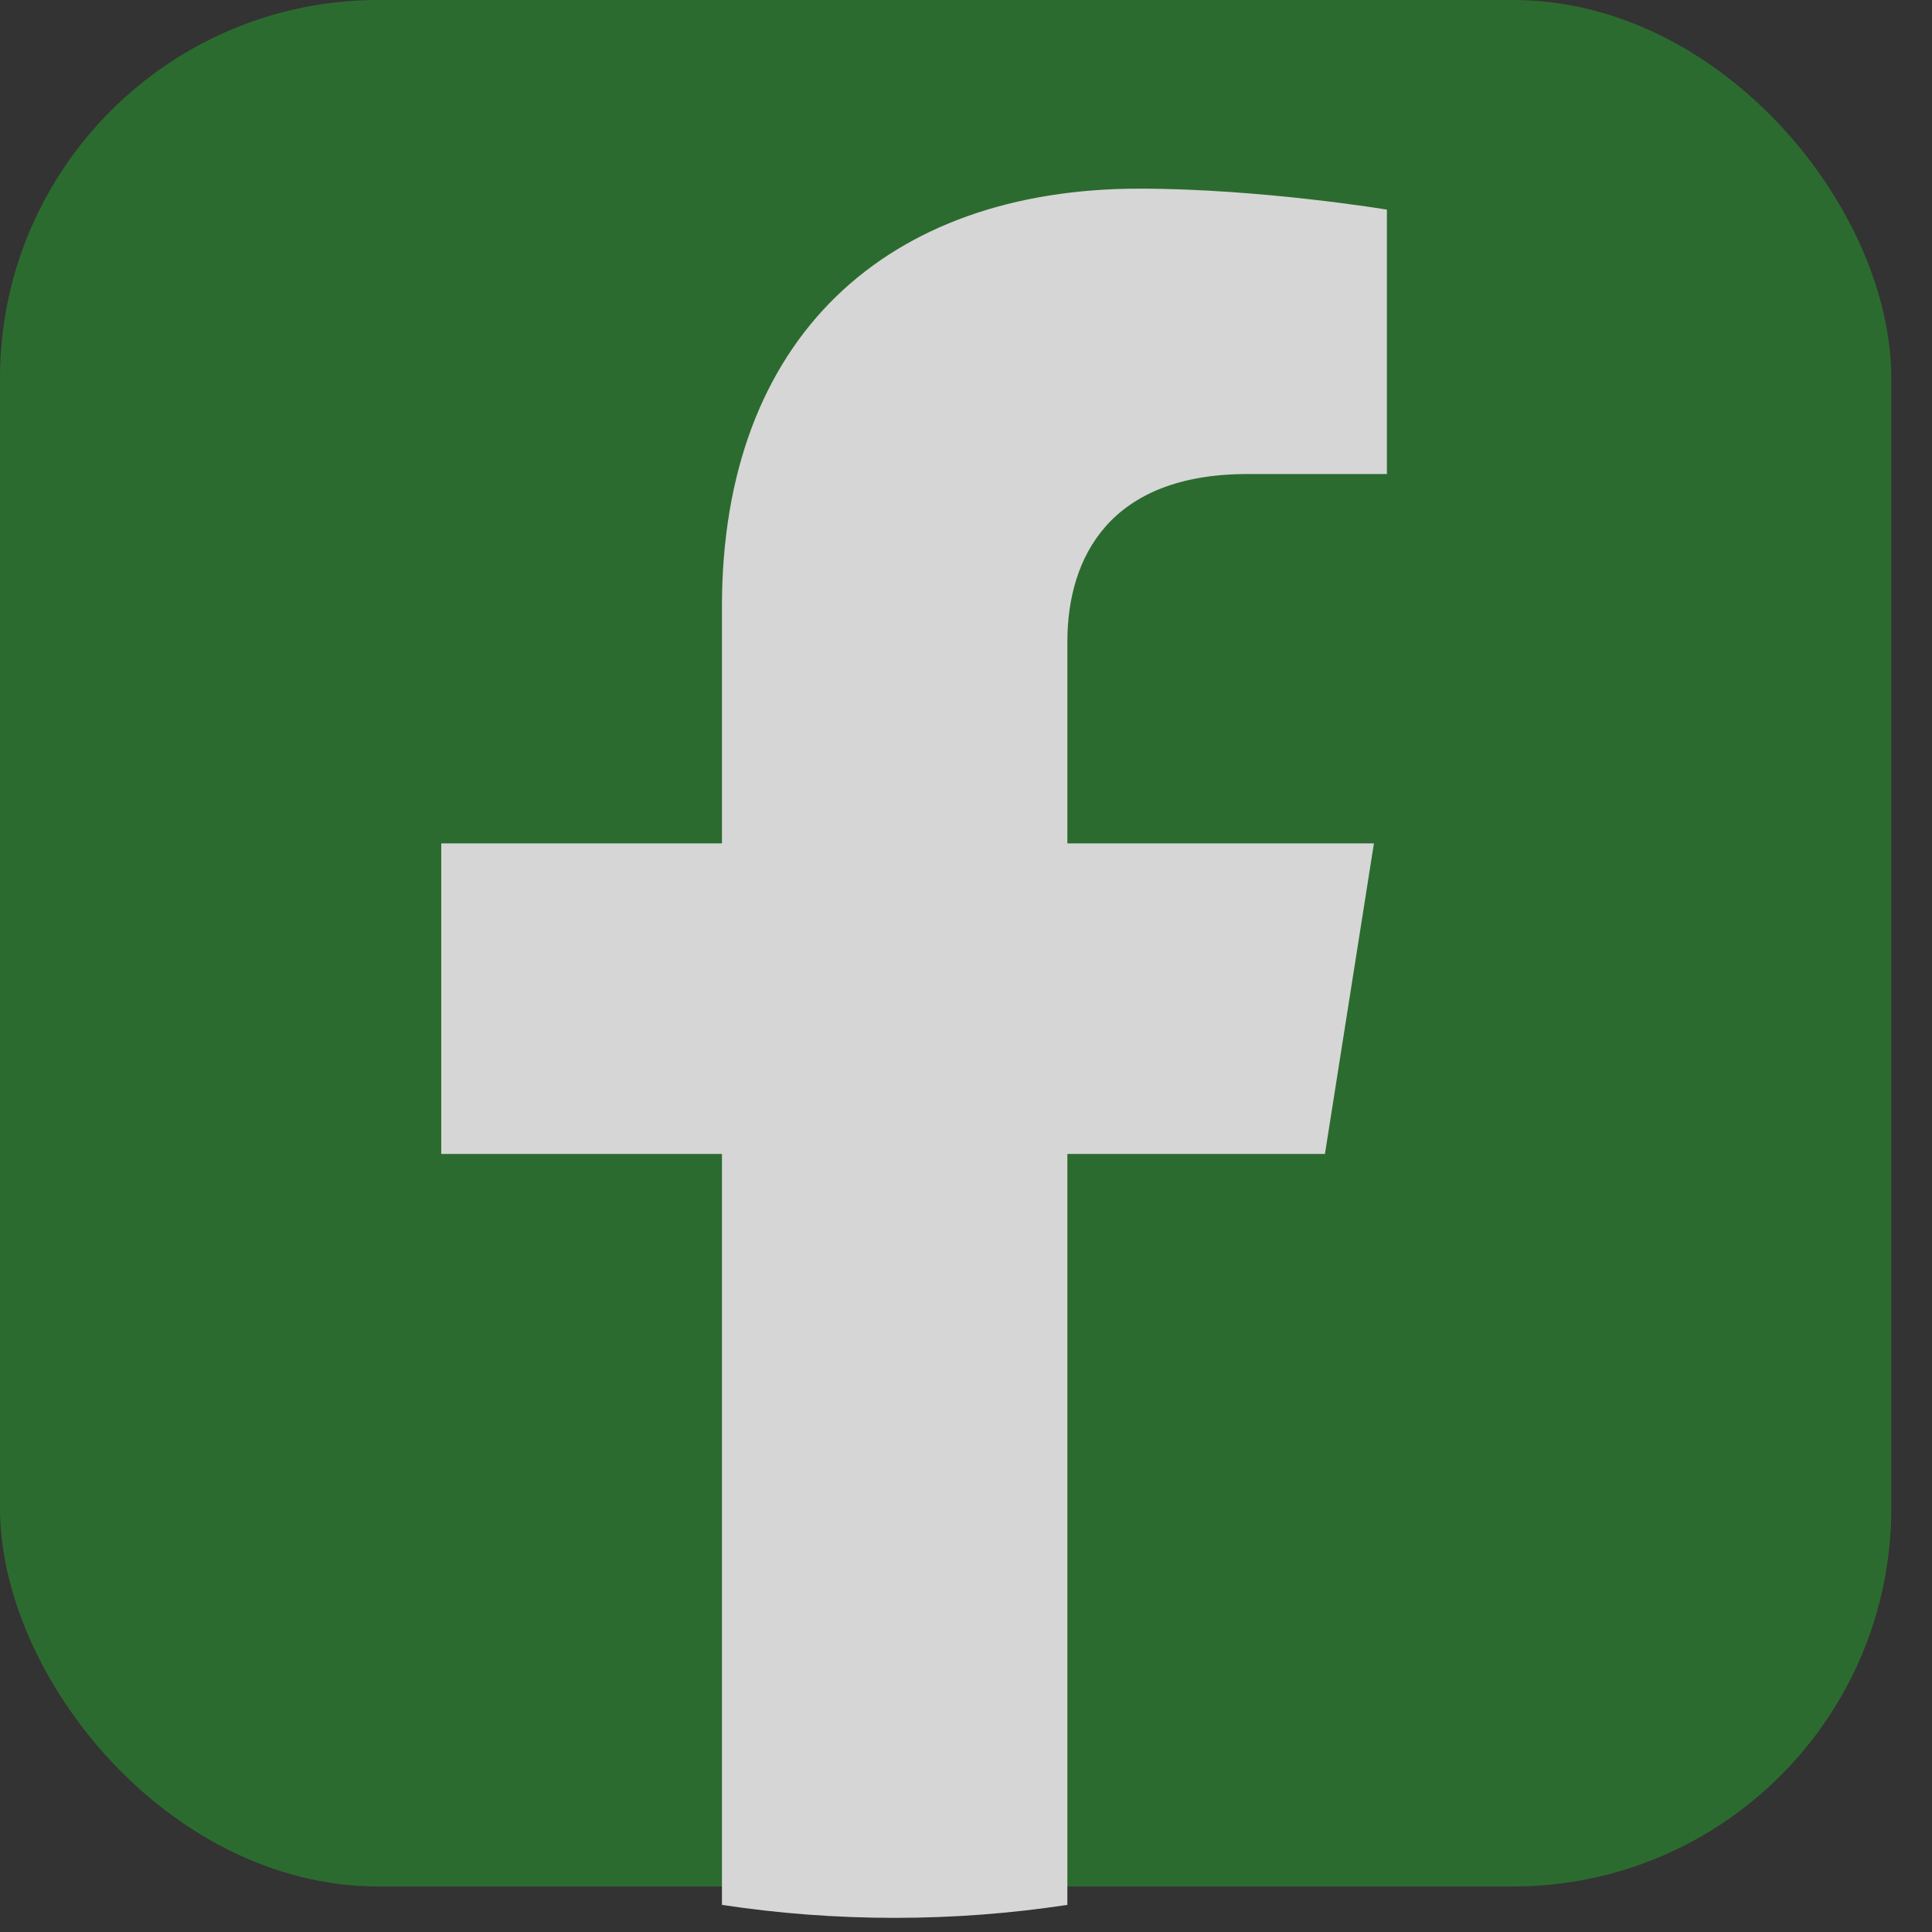 <svg width="28" height="28" viewBox="0 0 28 28" fill="none" xmlns="http://www.w3.org/2000/svg">
<rect x="0" y="0" width="28" height="28" fill="#333333" stroke="none"/>
<g opacity="0.8">
<rect width="27.41" height="27.34" rx="5.482" fill="#2B792E"/>
<path d="M19.202 16.724L19.912 12.223H15.469V9.303C15.469 8.072 16.089 6.87 18.079 6.87H20.1V3.038C20.1 3.038 18.266 2.734 16.514 2.734C12.853 2.734 10.463 4.89 10.463 8.792V12.223H6.395V16.724H10.463V27.607C11.279 27.731 12.115 27.795 12.966 27.795C13.817 27.795 14.652 27.731 15.469 27.607V16.724H19.202Z" fill="white"/>
</g>
</svg>
